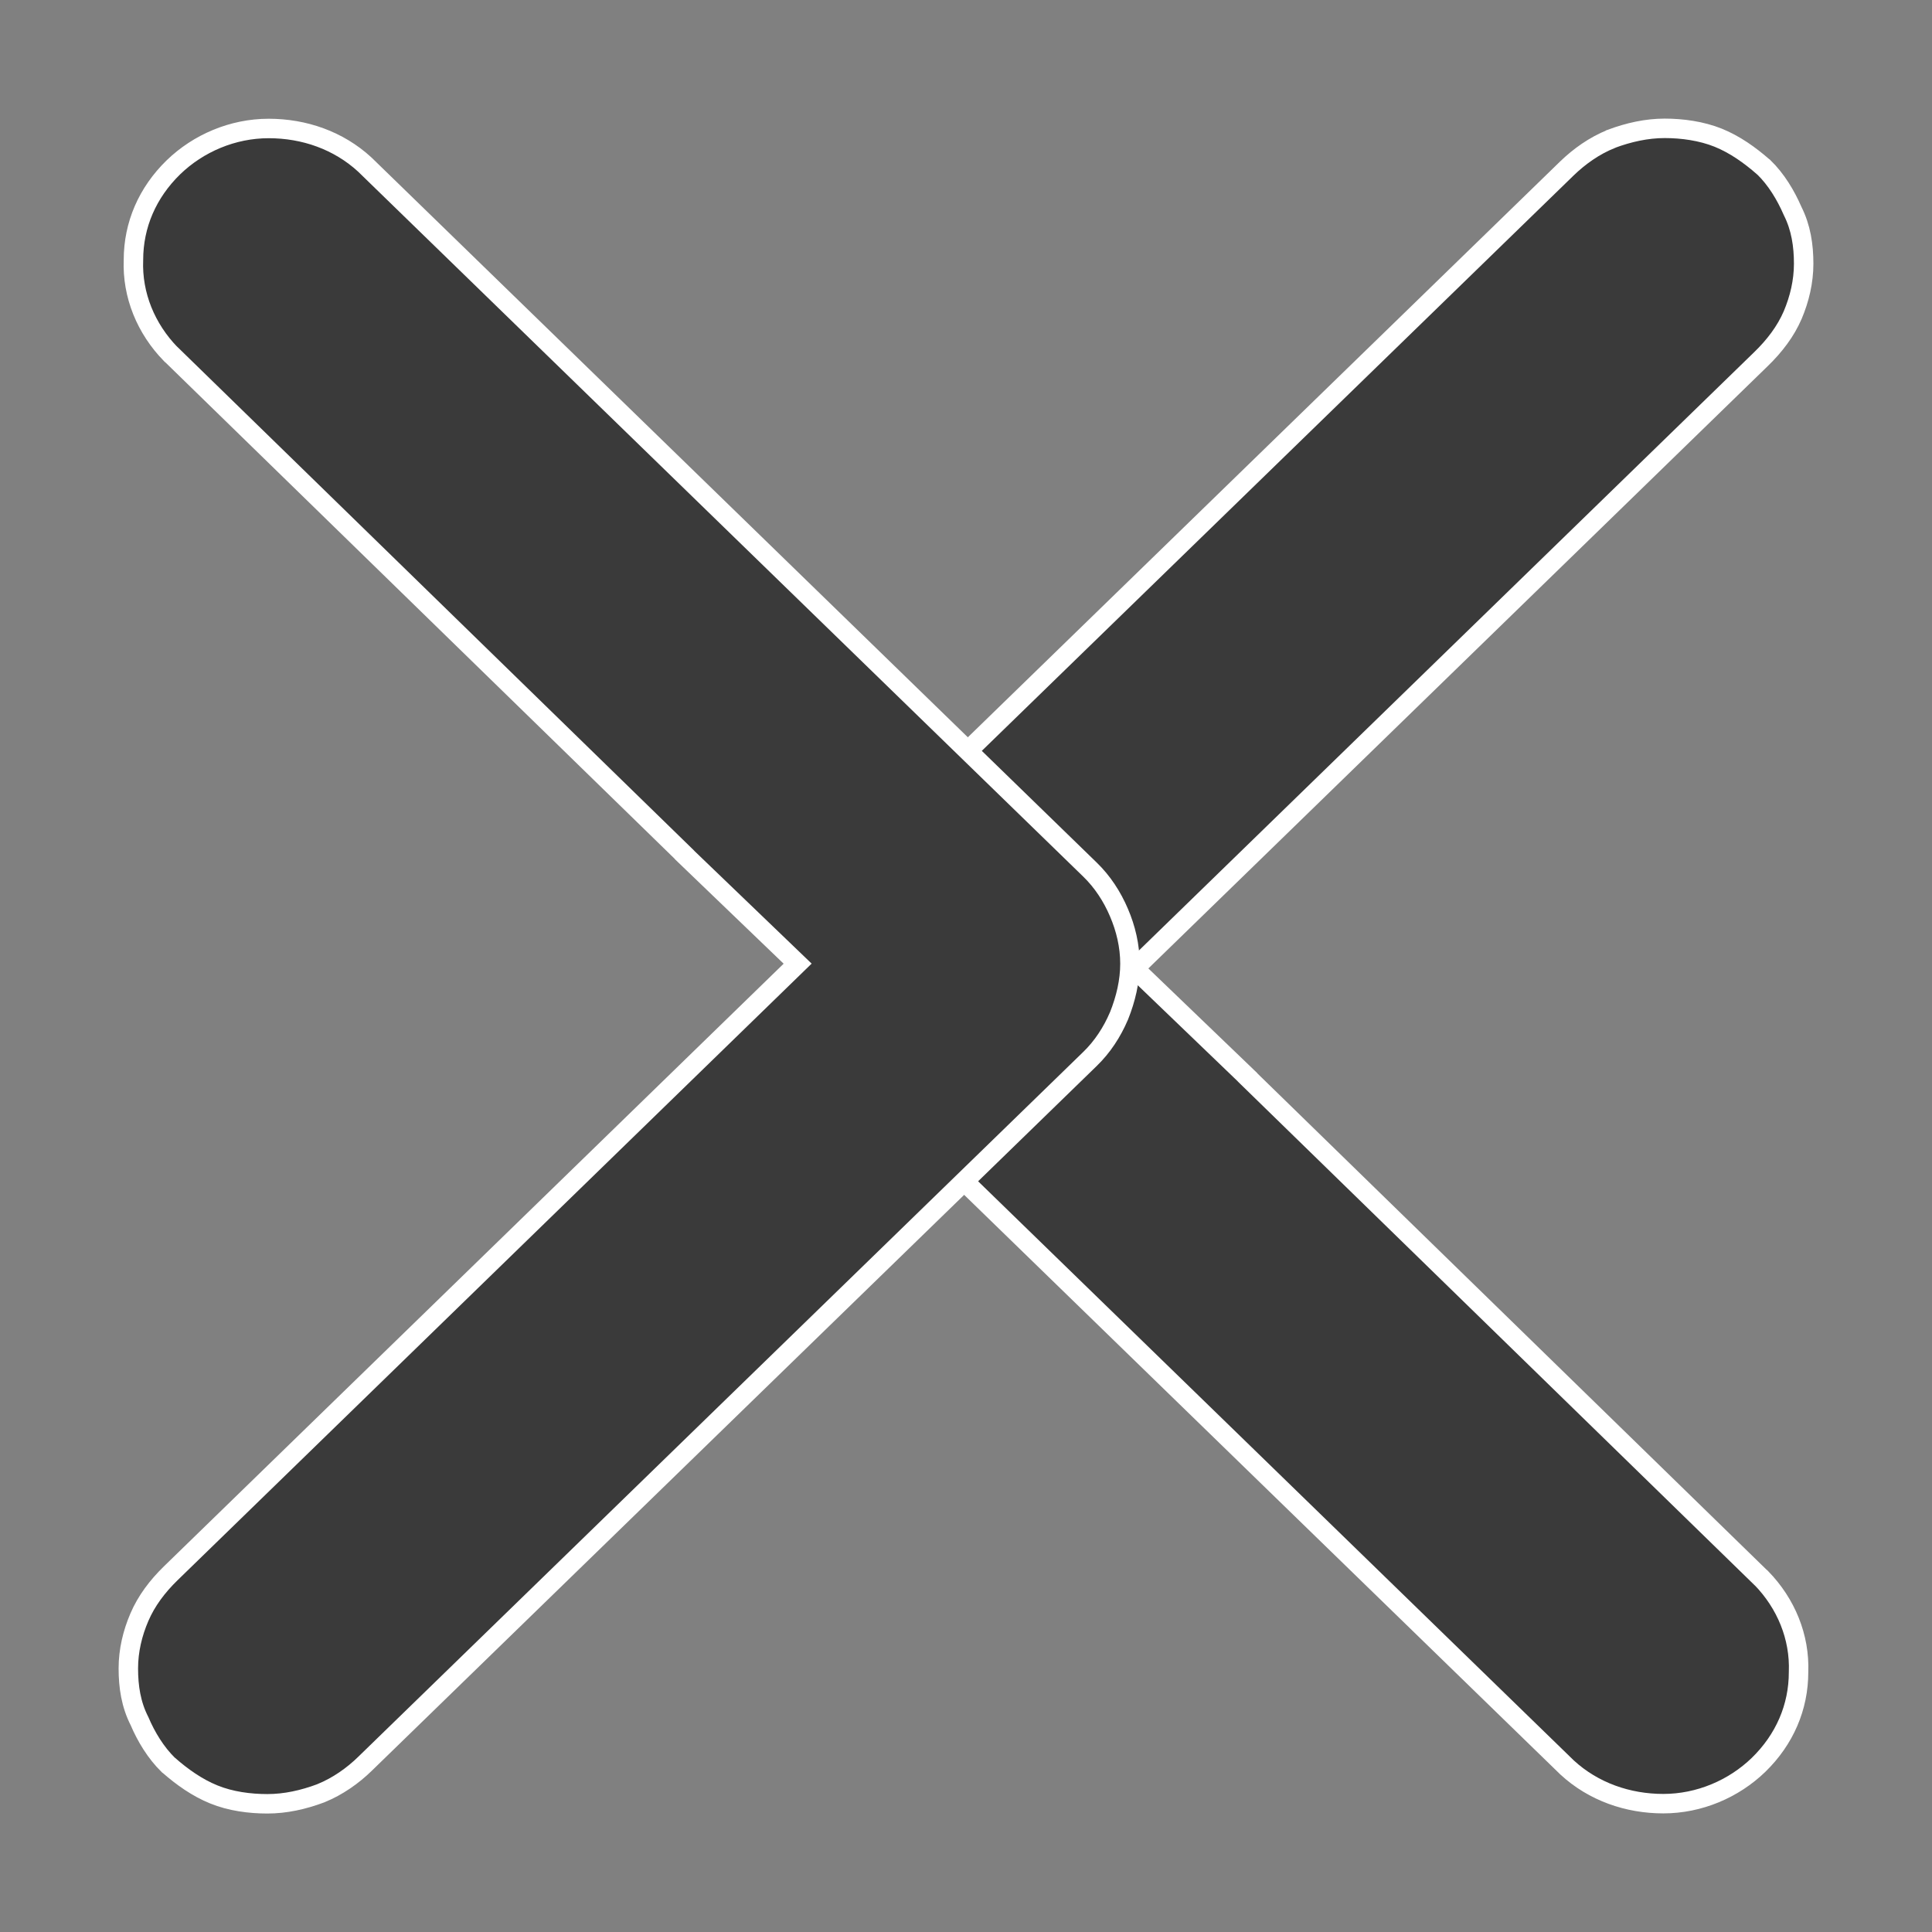 <svg width="14" height="14" viewBox="0 0 14 14" fill="none" xmlns="http://www.w3.org/2000/svg">
<rect x="0" y="0" width="14" height="14" fill="#808080" stroke="none"/>
<path d="M12.763 11.435L12.763 11.435L12.761 11.434L9.04 7.807L9.04 7.806L8.22 7.018L12.761 2.602C12.859 2.507 12.94 2.401 12.991 2.282C13.04 2.166 13.07 2.04 13.07 1.911C13.07 1.779 13.051 1.65 12.99 1.529C12.941 1.416 12.872 1.3 12.78 1.211L12.78 1.211L12.777 1.209C12.681 1.125 12.572 1.047 12.451 0.998C12.329 0.949 12.19 0.93 12.063 0.93C11.932 0.93 11.803 0.959 11.676 1.006L11.676 1.006L11.675 1.007C11.553 1.056 11.444 1.134 11.355 1.22L6.102 6.327C6.011 6.415 5.941 6.523 5.892 6.638L5.892 6.638L5.891 6.64C5.842 6.763 5.812 6.89 5.812 7.018C5.812 7.146 5.842 7.273 5.892 7.389C5.941 7.504 6.011 7.612 6.102 7.7L11.355 12.807L11.355 12.807L11.356 12.808C11.547 12.984 11.797 13.07 12.053 13.07C12.314 13.07 12.563 12.963 12.743 12.789C12.932 12.605 13.033 12.371 13.033 12.117C13.043 11.862 12.942 11.619 12.763 11.435Z" fill="#3A3A3A" stroke="white" stroke-width="0.141"/>
<path d="M1.237 2.566L1.237 2.566L1.239 2.567L4.96 6.194L4.96 6.195L5.78 6.983L1.239 11.399C1.141 11.494 1.061 11.6 1.01 11.719C0.96 11.835 0.93 11.961 0.93 12.09C0.93 12.222 0.949 12.351 1.011 12.472C1.059 12.585 1.129 12.701 1.22 12.79L1.22 12.79L1.223 12.792C1.319 12.876 1.428 12.954 1.549 13.003C1.671 13.053 1.811 13.071 1.937 13.071C2.069 13.071 2.198 13.042 2.324 12.995L2.324 12.995L2.326 12.994C2.447 12.945 2.557 12.867 2.645 12.781L7.898 7.674C7.989 7.586 8.059 7.478 8.108 7.363L8.108 7.363L8.109 7.361C8.158 7.238 8.188 7.111 8.188 6.983C8.188 6.855 8.158 6.728 8.108 6.612C8.059 6.497 7.989 6.389 7.898 6.301L2.645 1.194L2.645 1.194L2.644 1.193C2.453 1.017 2.204 0.931 1.947 0.931C1.686 0.931 1.437 1.038 1.257 1.212C1.068 1.396 0.967 1.63 0.967 1.884C0.957 2.139 1.058 2.382 1.237 2.566Z" fill="#3A3A3A" stroke="white" stroke-width="0.141"/>
</svg>
